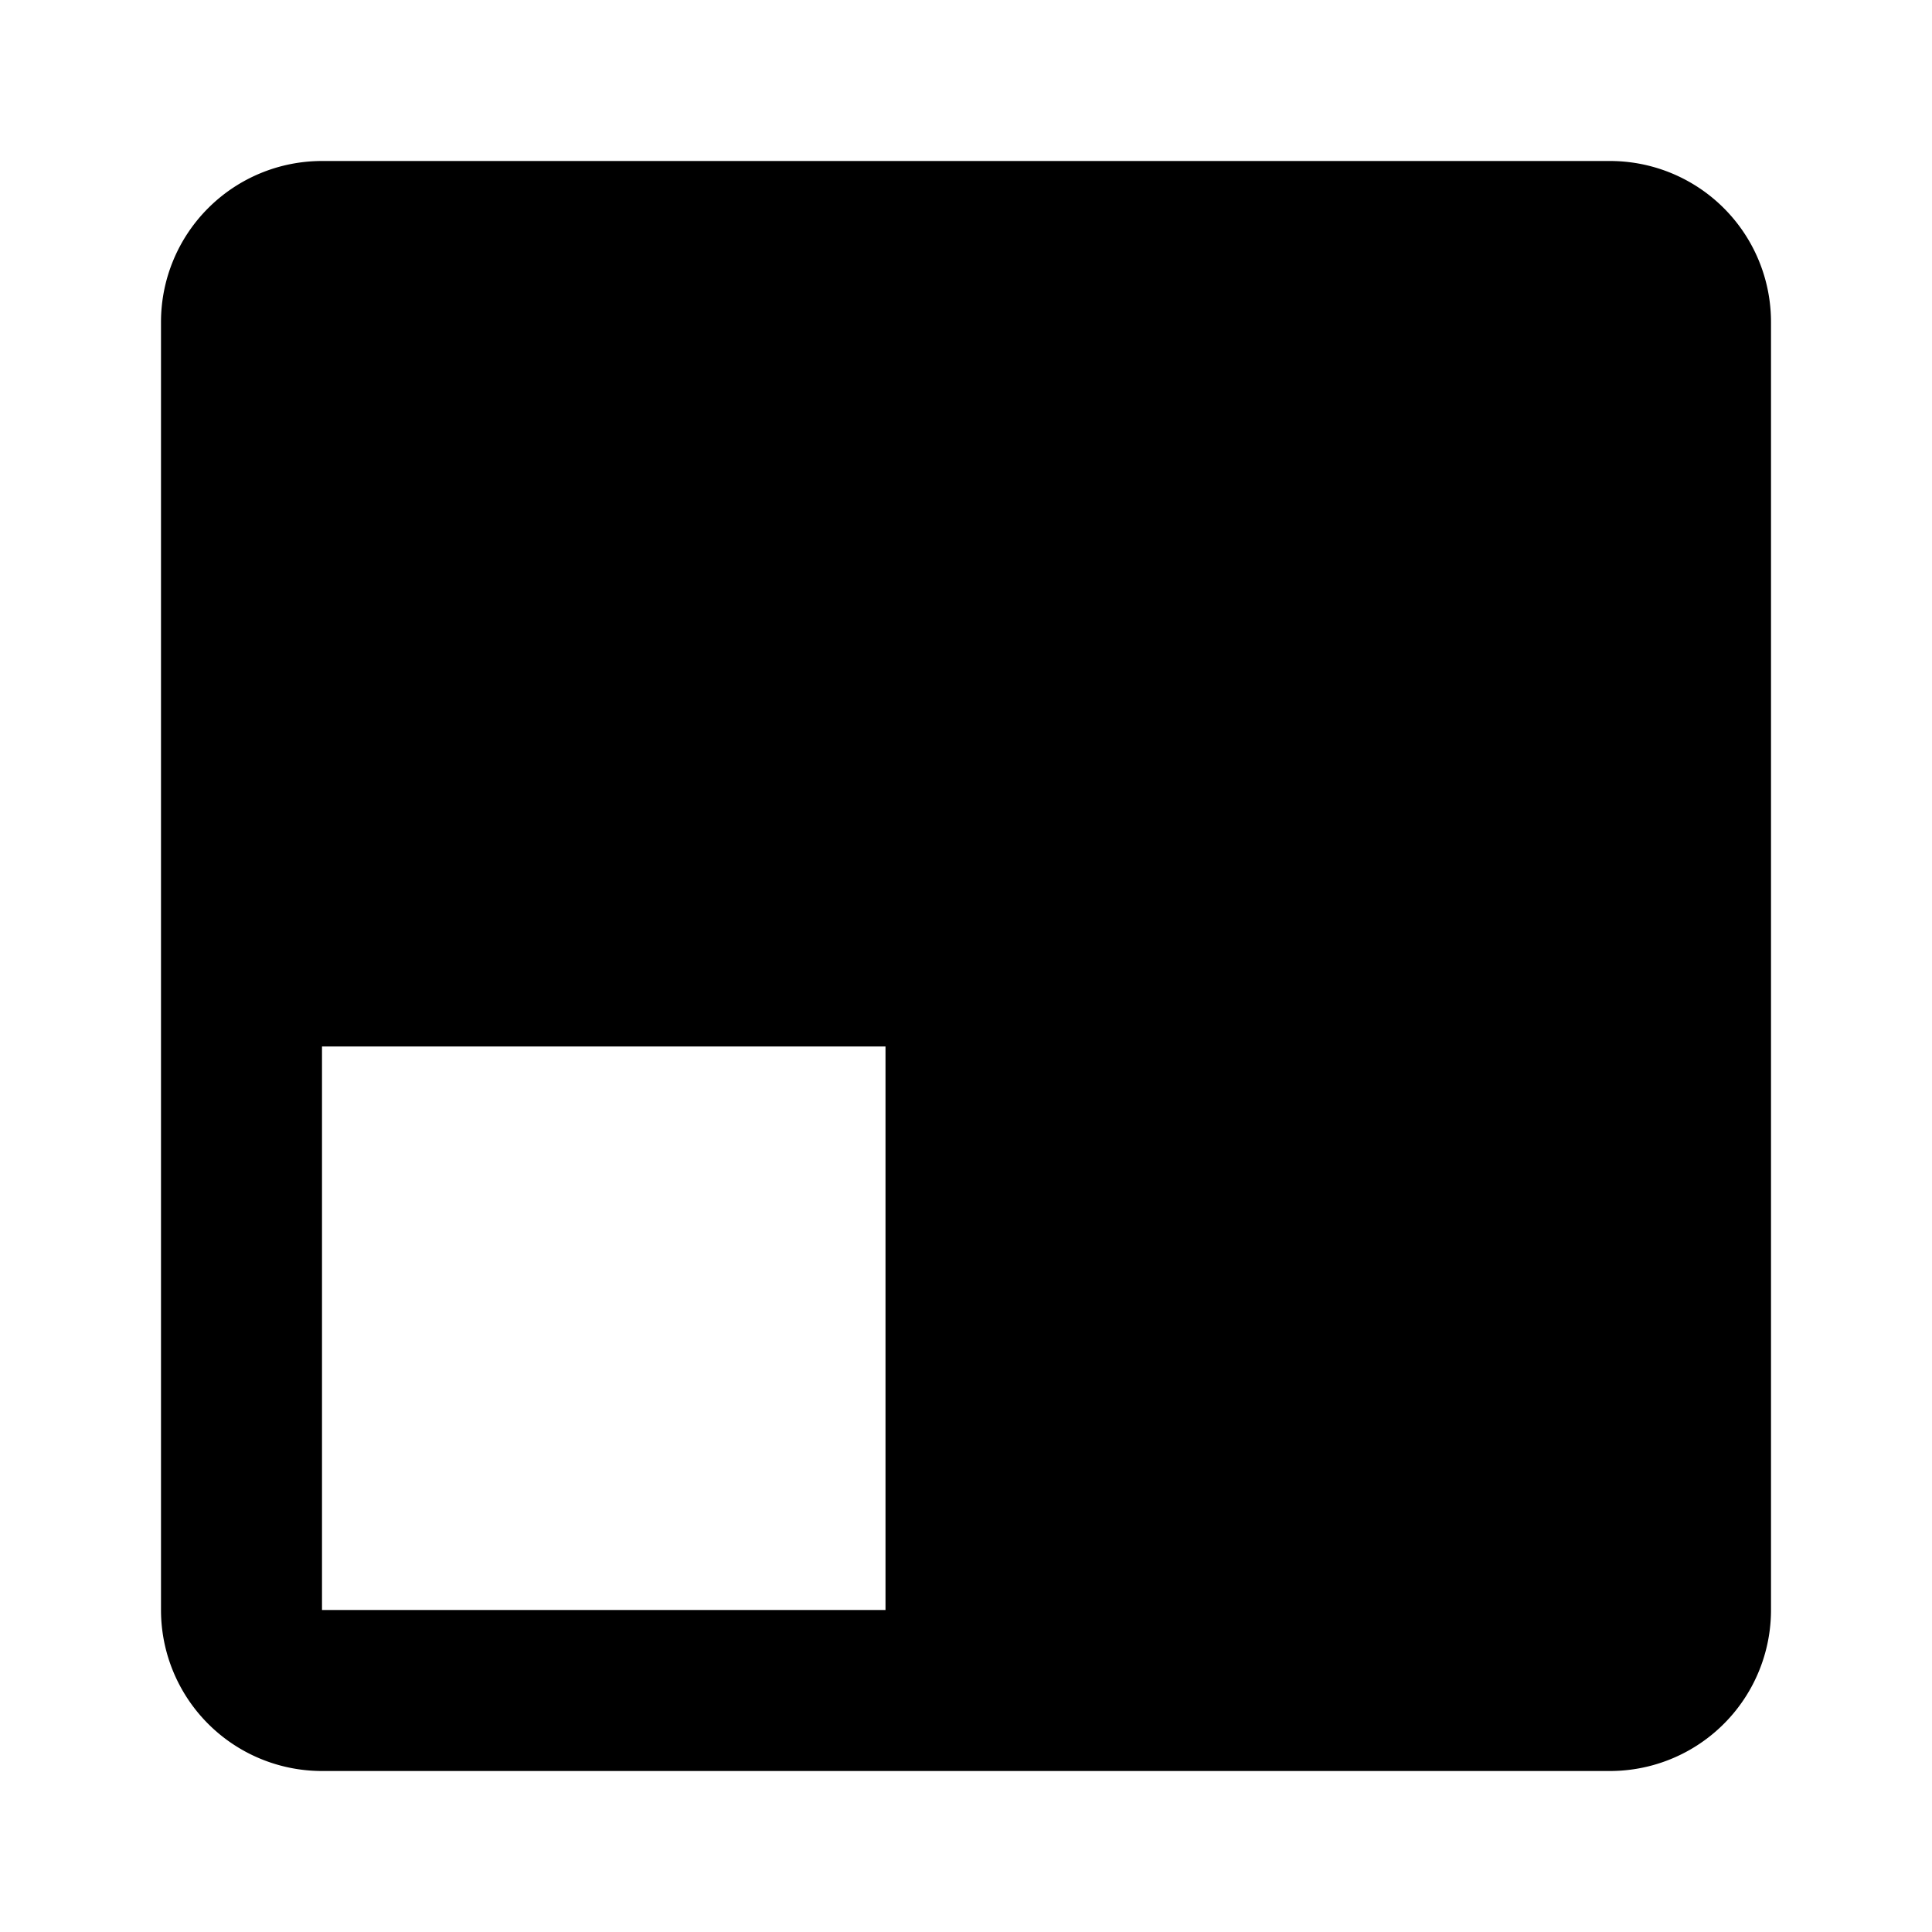 <svg xmlns="http://www.w3.org/2000/svg" width="24" height="24" fill="currentColor" viewBox="0 0 24 24">
  <path d="M20 2H4a2 2 0 00-2 2v16a2 2 0 002 2h16a2 2 0 002-2V4a2 2 0 00-2-2zM4 20v-7h7v7H4zm9 0h7v-7h-7v7zm0-9h7V4h-7v7zm-2-7H4v7h7V4z"/>
</svg>
